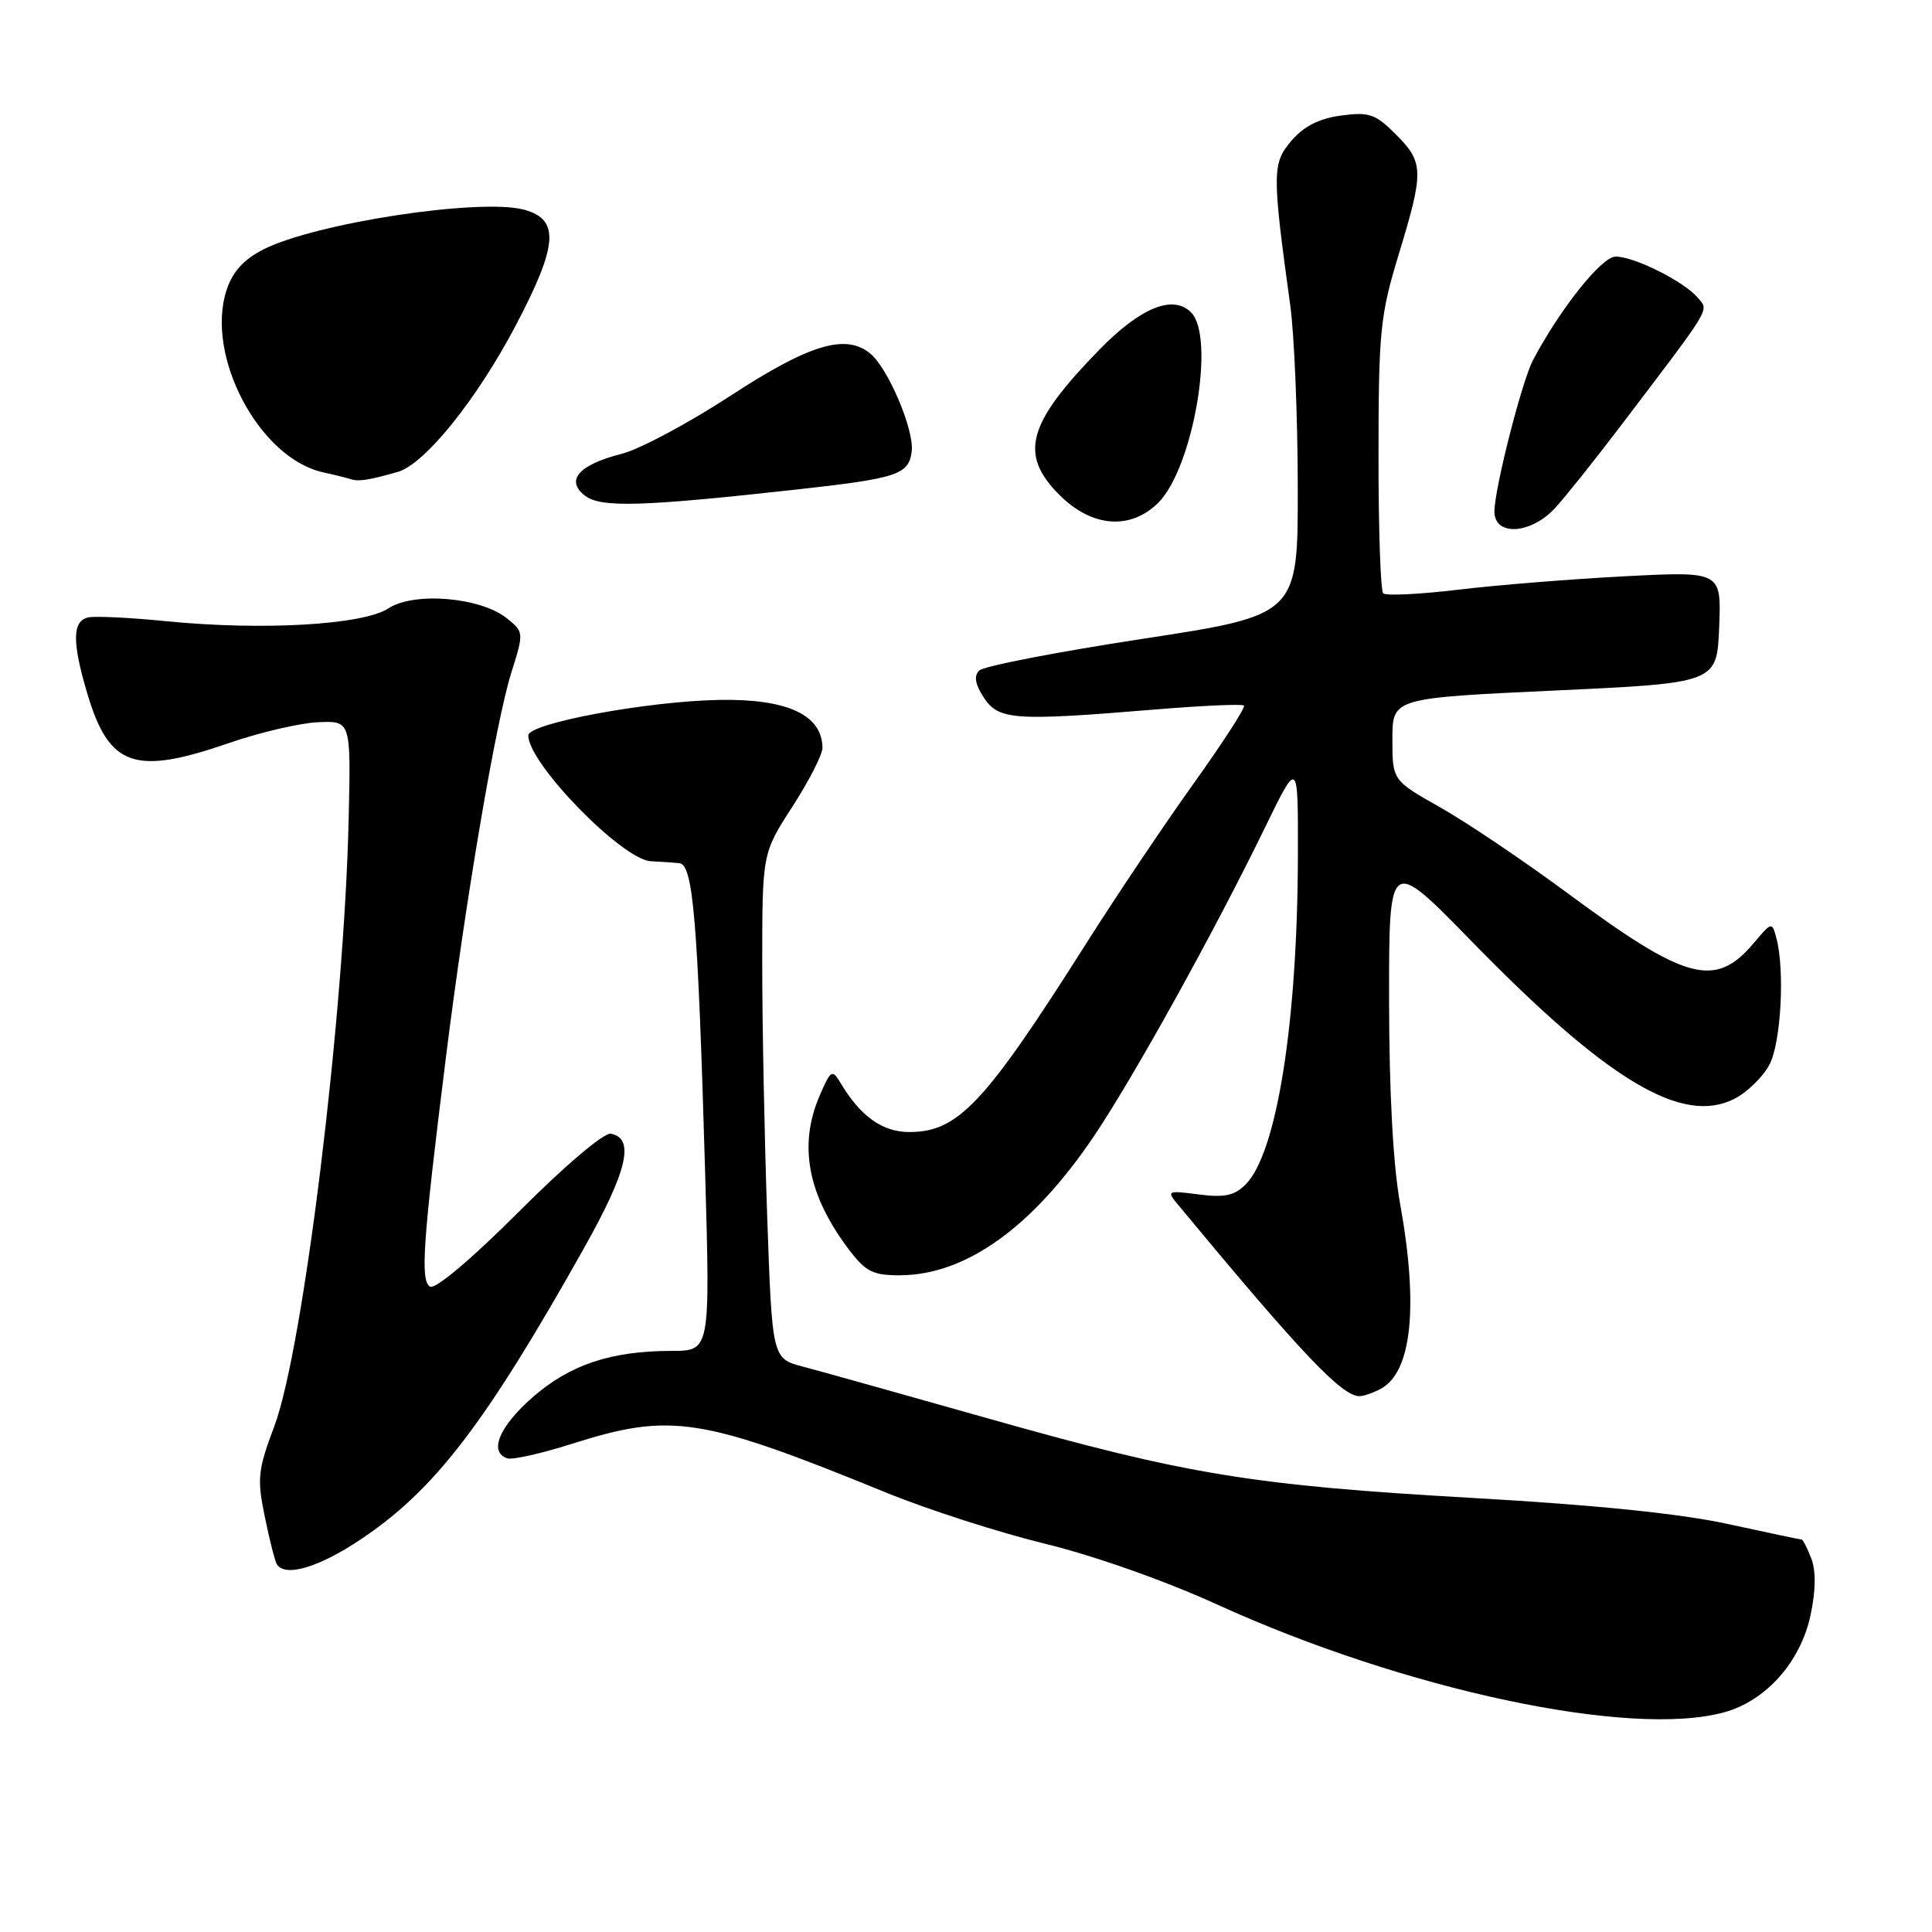 <?xml version="1.0" encoding="UTF-8" standalone="no"?>
<!DOCTYPE svg PUBLIC "-//W3C//DTD SVG 1.1//EN" "http://www.w3.org/Graphics/SVG/1.1/DTD/svg11.dtd" >
<svg xmlns="http://www.w3.org/2000/svg" xmlns:xlink="http://www.w3.org/1999/xlink" version="1.1" viewBox="0 0 256 256">
 <g >
 <path fill="currentColor"
d=" M 228.49 226.88 C 234.02 225.35 238.57 220.22 239.90 214.05 C 240.60 210.77 240.64 208.18 240.01 206.52 C 239.48 205.14 238.90 204.00 238.73 204.00 C 238.55 204.00 234.16 203.07 228.96 201.94 C 222.71 200.57 211.36 199.41 195.36 198.50 C 165.90 196.82 157.28 195.41 131.00 187.97 C 119.72 184.78 108.66 181.68 106.41 181.09 C 102.32 180.01 102.32 180.01 101.66 161.25 C 101.30 150.94 101.00 135.88 101.00 127.78 C 101.00 113.07 101.00 113.07 105.00 106.88 C 107.20 103.47 108.99 99.97 108.98 99.09 C 108.94 94.73 104.35 92.59 95.34 92.74 C 85.78 92.91 70.00 95.84 70.00 97.45 C 70.00 101.16 82.44 113.92 86.25 114.12 C 87.49 114.18 89.17 114.29 90.00 114.37 C 91.85 114.53 92.46 121.80 93.43 155.25 C 94.11 179.00 94.11 179.00 89.00 179.00 C 80.95 179.00 75.47 180.84 70.51 185.20 C 66.12 189.06 64.75 192.42 67.22 193.24 C 67.89 193.46 71.73 192.60 75.76 191.32 C 88.93 187.14 92.86 187.75 117.50 197.81 C 123.00 200.05 132.45 203.09 138.50 204.56 C 144.94 206.13 154.35 209.45 161.20 212.57 C 186.15 223.95 216.11 230.32 228.49 226.88 Z  M 47.78 203.99 C 57.60 197.43 64.28 188.72 77.43 165.30 C 83.15 155.11 84.14 150.83 80.94 150.22 C 80.04 150.05 74.84 154.46 68.75 160.56 C 62.37 166.94 57.66 170.90 56.97 170.48 C 55.67 169.68 56.03 164.58 59.10 140.00 C 61.70 119.17 65.69 95.70 67.75 89.14 C 69.42 83.82 69.42 83.76 67.19 81.95 C 63.71 79.13 54.88 78.38 51.47 80.61 C 48.12 82.81 34.78 83.58 22.00 82.31 C 17.32 81.84 12.71 81.62 11.75 81.80 C 9.57 82.23 9.52 85.00 11.56 91.87 C 14.45 101.61 17.81 102.79 30.36 98.45 C 34.42 97.05 39.71 95.81 42.12 95.70 C 46.50 95.50 46.50 95.50 46.20 108.50 C 45.62 134.43 40.20 178.69 36.36 188.95 C 34.16 194.80 34.05 195.91 35.08 200.95 C 35.71 204.00 36.42 206.84 36.67 207.25 C 37.73 209.03 42.20 207.72 47.78 203.99 Z  M 182.96 184.02 C 187.07 181.82 187.98 173.12 185.52 159.50 C 184.59 154.38 184.07 144.67 184.06 132.50 C 184.05 113.50 184.05 113.50 195.01 124.74 C 213.02 143.21 222.94 149.15 229.85 145.58 C 231.56 144.69 233.65 142.65 234.48 141.03 C 236.00 138.10 236.51 128.52 235.38 124.30 C 234.80 122.13 234.76 122.14 232.40 124.94 C 227.29 131.01 223.46 129.99 207.82 118.43 C 201.98 114.11 194.34 108.96 190.85 106.99 C 184.50 103.40 184.50 103.40 184.50 97.95 C 184.50 92.50 184.50 92.50 206.00 91.50 C 227.50 90.50 227.50 90.50 227.80 83.10 C 228.09 75.70 228.09 75.70 215.30 76.36 C 208.26 76.73 198.32 77.52 193.21 78.14 C 188.10 78.75 183.64 78.97 183.28 78.62 C 182.93 78.27 182.65 70.00 182.66 60.24 C 182.67 43.90 182.88 41.81 185.33 33.73 C 188.70 22.67 188.67 21.52 184.95 17.80 C 182.25 15.10 181.43 14.81 177.70 15.31 C 174.80 15.70 172.77 16.73 171.13 18.64 C 168.56 21.63 168.55 22.92 170.97 40.50 C 171.50 44.35 171.95 55.15 171.96 64.50 C 171.99 81.50 171.99 81.50 151.40 84.65 C 140.07 86.38 130.33 88.27 129.75 88.85 C 129.02 89.58 129.21 90.67 130.37 92.45 C 132.32 95.41 134.37 95.56 152.95 94.02 C 159.25 93.50 164.60 93.26 164.83 93.49 C 165.06 93.73 162.09 98.32 158.24 103.71 C 154.38 109.09 147.95 118.67 143.94 125.00 C 130.47 146.26 126.96 150.00 120.49 150.00 C 116.91 150.00 114.01 147.92 111.34 143.44 C 110.27 141.65 110.07 141.78 108.59 145.22 C 105.76 151.83 107.05 158.44 112.58 165.70 C 114.74 168.52 115.71 169.00 119.30 168.98 C 128.02 168.93 136.85 162.58 144.97 150.52 C 150.22 142.73 160.90 123.46 167.62 109.65 C 172.00 100.65 172.00 100.65 171.98 113.07 C 171.95 135.38 169.20 152.80 165.04 156.96 C 163.57 158.43 162.25 158.71 158.83 158.27 C 154.67 157.73 154.56 157.78 156.07 159.60 C 172.42 179.33 177.79 185.00 180.14 185.00 C 180.69 185.00 181.95 184.56 182.96 184.02 Z  M 206.12 67.25 C 207.49 65.74 211.29 60.98 214.56 56.68 C 227.04 40.25 226.44 41.24 224.98 39.47 C 223.19 37.32 216.58 34.00 214.08 34.00 C 212.23 34.00 206.73 40.91 203.12 47.74 C 201.66 50.52 198.04 64.70 198.02 67.75 C 197.99 71.12 202.89 70.81 206.12 67.25 Z  M 153.49 66.60 C 158.10 61.99 161.08 44.65 157.82 41.39 C 155.42 38.99 151.10 40.76 145.63 46.38 C 136.09 56.17 135.00 60.20 140.40 65.60 C 144.68 69.88 149.81 70.28 153.49 66.60 Z  M 105.50 64.87 C 118.98 63.38 120.43 62.89 120.81 59.78 C 121.14 56.96 117.69 48.82 115.33 46.86 C 112.08 44.16 107.26 45.61 96.81 52.43 C 91.22 56.08 84.72 59.55 82.36 60.14 C 76.68 61.57 74.86 63.67 77.54 65.70 C 79.64 67.29 85.08 67.13 105.50 64.87 Z  M 52.71 62.53 C 56.28 61.50 63.15 52.98 68.32 43.16 C 73.93 32.49 74.19 29.10 69.50 27.80 C 63.75 26.20 41.79 29.54 34.88 33.06 C 32.30 34.38 30.82 36.00 30.03 38.41 C 27.15 47.13 34.35 60.73 42.83 62.59 C 44.30 62.91 45.95 63.32 46.50 63.50 C 47.53 63.83 48.90 63.62 52.71 62.53 Z "/>
</g>
</svg>